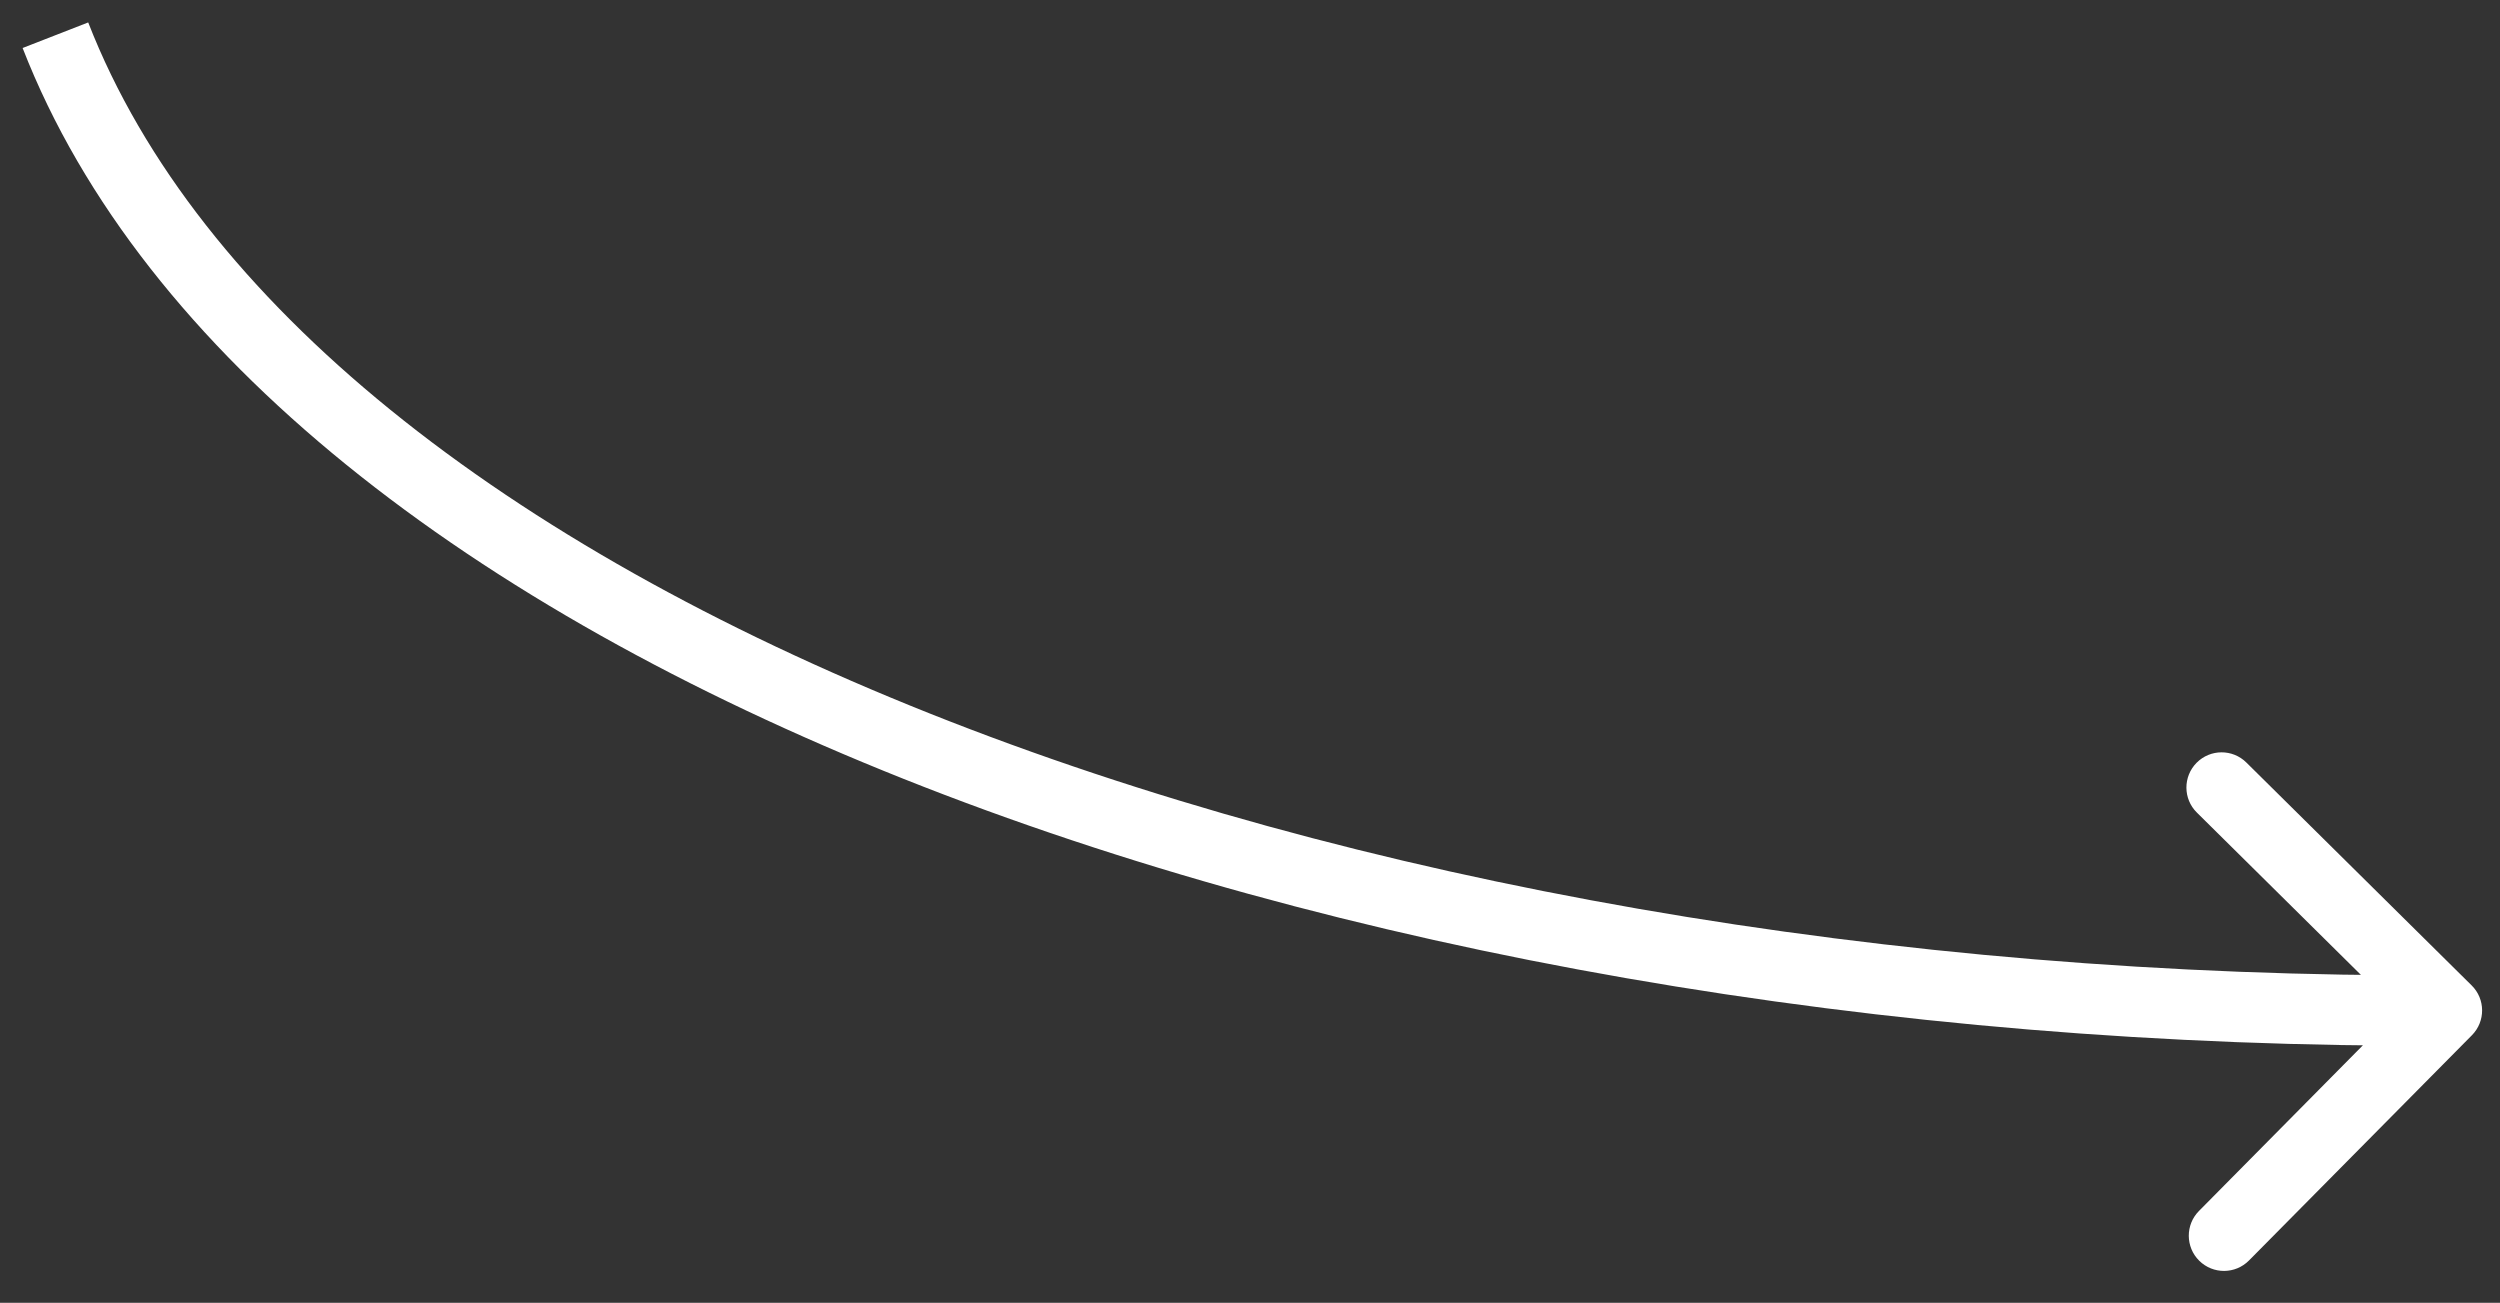 <svg width="71" height="37" viewBox="0 0 71 37" fill="none" xmlns="http://www.w3.org/2000/svg">
<rect x="0" y="0" width="71" height="37" fill="#333333" stroke="none"/>
<path d="M70.195 27.986C70.588 28.374 70.591 29.007 70.203 29.4L63.872 35.797C63.484 36.19 62.851 36.194 62.458 35.805C62.066 35.417 62.062 34.783 62.451 34.391L68.078 28.704L62.391 23.077C61.998 22.689 61.995 22.056 62.383 21.663C62.772 21.27 63.405 21.267 63.797 21.656L70.195 27.986ZM2.505 0.637C5.617 8.625 14.317 15.449 26.405 20.263C38.451 25.06 53.669 27.78 69.486 27.697L69.497 29.697C53.463 29.782 37.984 27.027 25.665 22.121C13.388 17.232 4.054 10.123 0.642 1.363L2.505 0.637Z" fill="white"/>
</svg>
